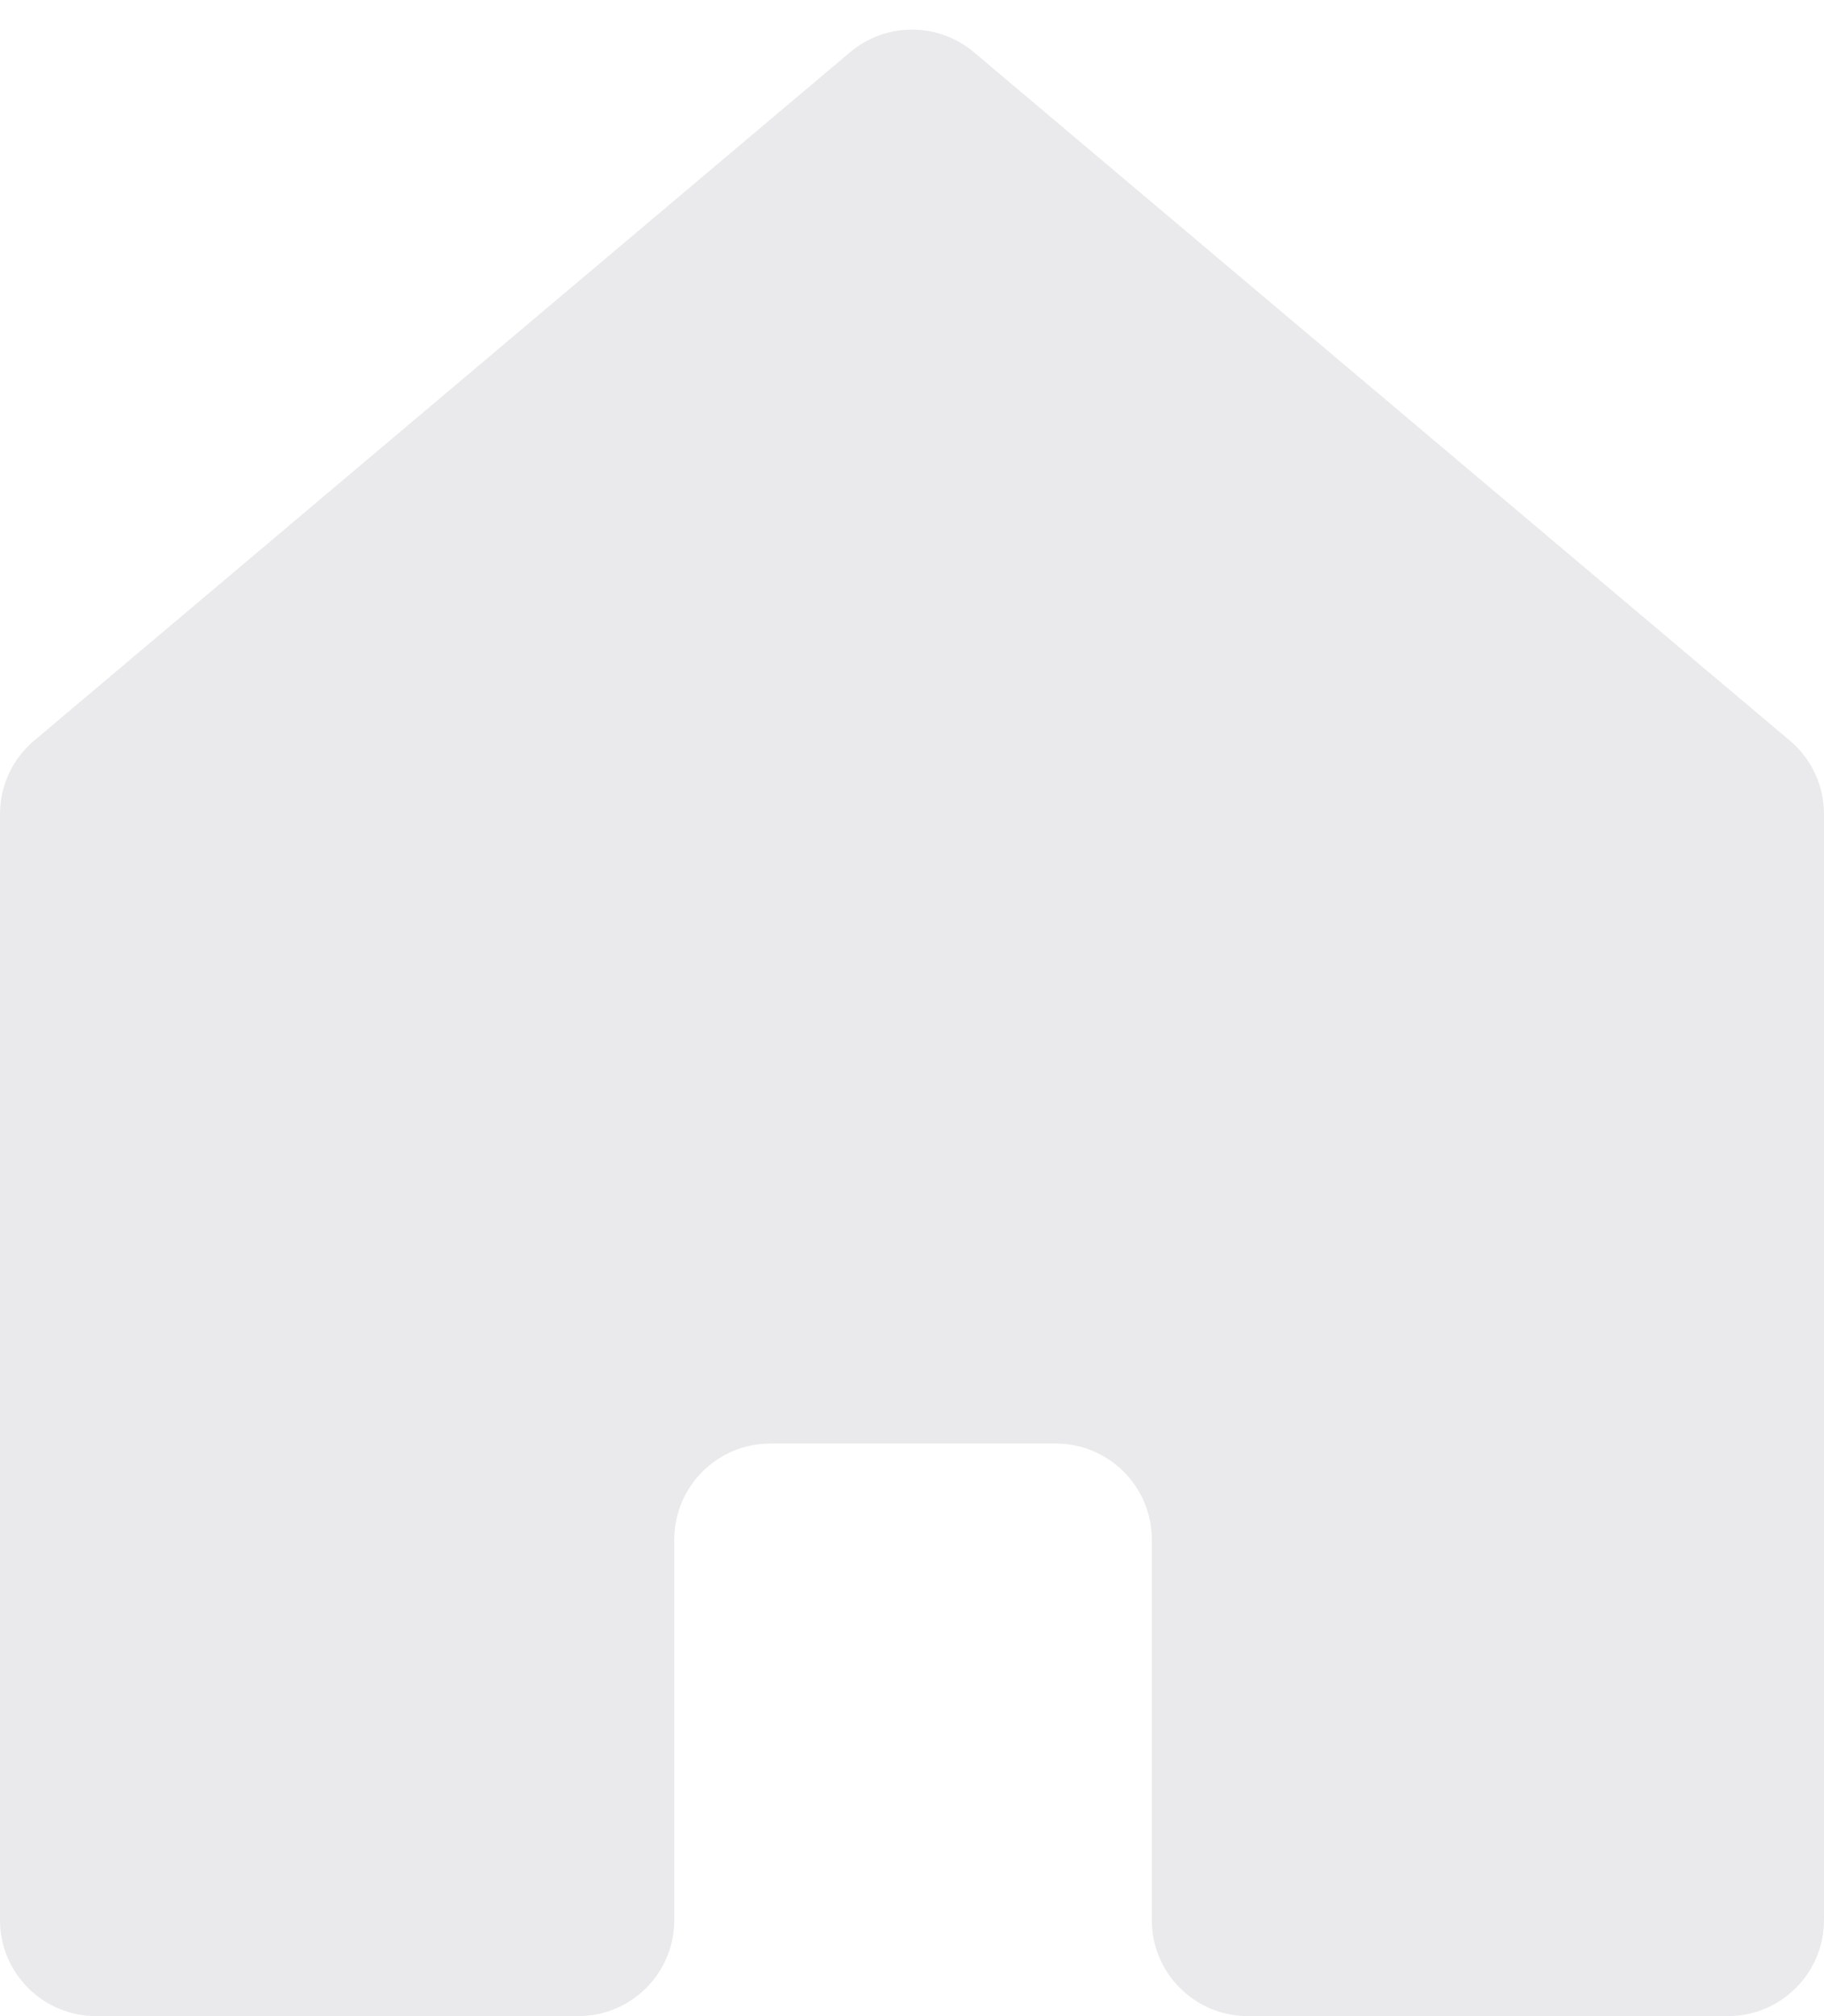 <?xml version="1.0" encoding="UTF-8"?>
<svg width="19px" height="21px" viewBox="0 0 19 21" version="1.1" xmlns="http://www.w3.org/2000/svg" xmlns:xlink="http://www.w3.org/1999/xlink">
    <!-- Generator: Sketch 53.2 (72643) - https://sketchapp.com -->
    <title>Home</title>
    <desc>Created with Sketch.</desc>
    <g id="Symbols" stroke="none" stroke-width="1" fill="none" fill-rule="evenodd">
        <g id="Navbar_Library" transform="translate(-38, -12)">
            <g id="Home">
                <g transform="translate(37, 12)">
                    <rect id="Rectangle" x="0" y="0" width="21" height="21"></rect>
                    <path d="M1,20 L1,8.479 C1,8.184 1.13,7.905 1.355,7.715 L9.855,0.544 C10.228,0.23 10.772,0.23 11.145,0.544 L19.645,7.715 C19.87,7.905 20,8.184 20,8.479 L20,20 C20,20.552 19.552,21 19,21 L13.998,21 C13.445,21 12.998,20.552 12.998,20 L12.998,16.036 C12.998,15.484 12.55,15.036 11.998,15.036 L9.024,15.036 C8.472,15.036 8.024,15.484 8.024,16.036 L8.024,20 C8.024,20.552 7.576,21 7.024,21 L2,21 C1.448,21 1,20.552 1,20 Z" id="Path-10" fill="#EAEAEC"></path>
                </g>
            </g>
        </g>
    </g>
</svg>